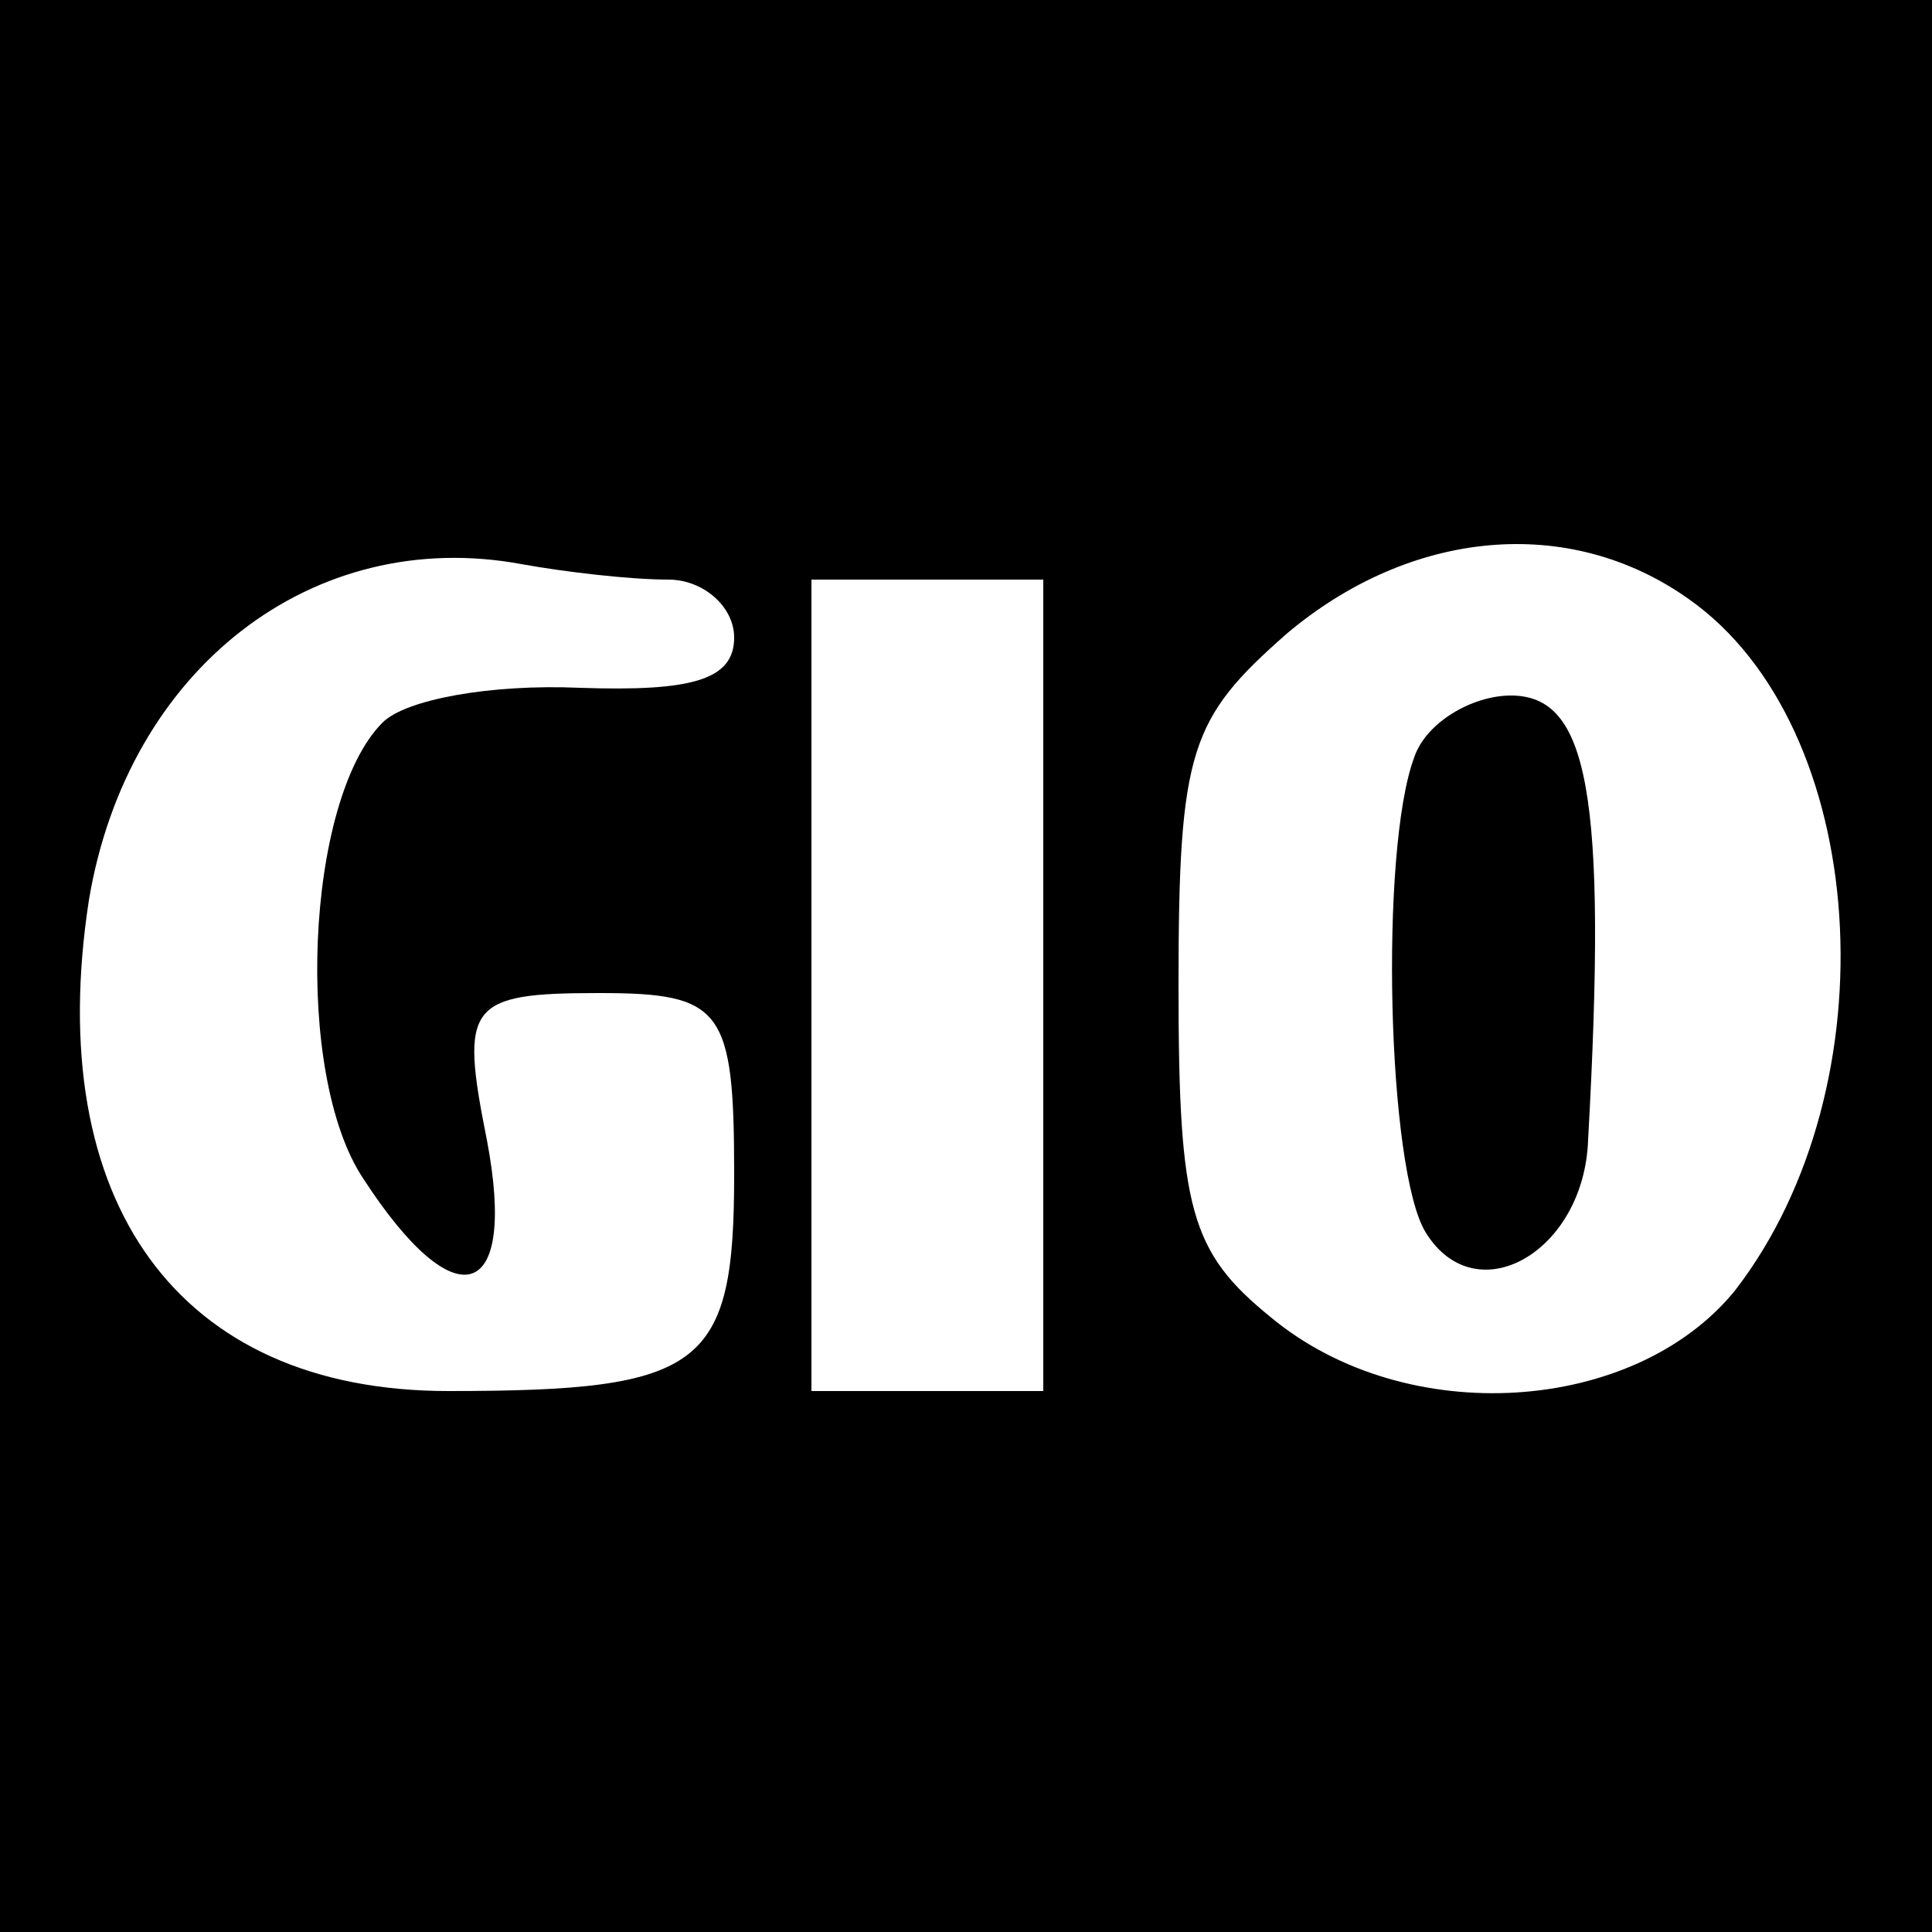 <?xml version="1.0" standalone="no"?>
<!DOCTYPE svg PUBLIC "-//W3C//DTD SVG 20010904//EN"
 "http://www.w3.org/TR/2001/REC-SVG-20010904/DTD/svg10.dtd">
<svg version="1.0" xmlns="http://www.w3.org/2000/svg"
 width="50pt" height="50pt" viewBox="0 0 50 50"
 preserveAspectRatio="xMidYMid meet">

<g transform="translate(0,50) scale(0.1,-0.1)"
fill="#000000" stroke="none">
<path d="M0 250 l0 -250 250 0 250 0 0 250 0 250 -250 0 -250 0 0 -250z m173
100 c9 0 17 -7 17 -15 0 -11 -11 -14 -40 -13 -23 1 -45 -3 -51 -9 -20 -20 -23
-91 -5 -118 24 -37 40 -32 32 10 -7 35 -5 38 29 38 32 0 35 -4 35 -47 0 -50
-8 -56 -74 -56 -70 0 -105 49 -93 127 10 60 58 97 112 87 11 -2 28 -4 38 -4z
m264 -5 c47 -33 53 -126 12 -179 -26 -32 -85 -36 -120 -7 -21 17 -24 28 -24
86 0 61 3 69 28 91 32 27 73 31 104 9z m-167 -100 l0 -105 -30 0 -30 0 0 105
0 105 30 0 30 0 0 -105z"/>
<path d="M366 304 c-9 -24 -7 -107 3 -123 13 -21 41 -5 42 24 5 90 0 115 -20
115 -10 0 -22 -7 -25 -16z"/>
</g>
</svg>
